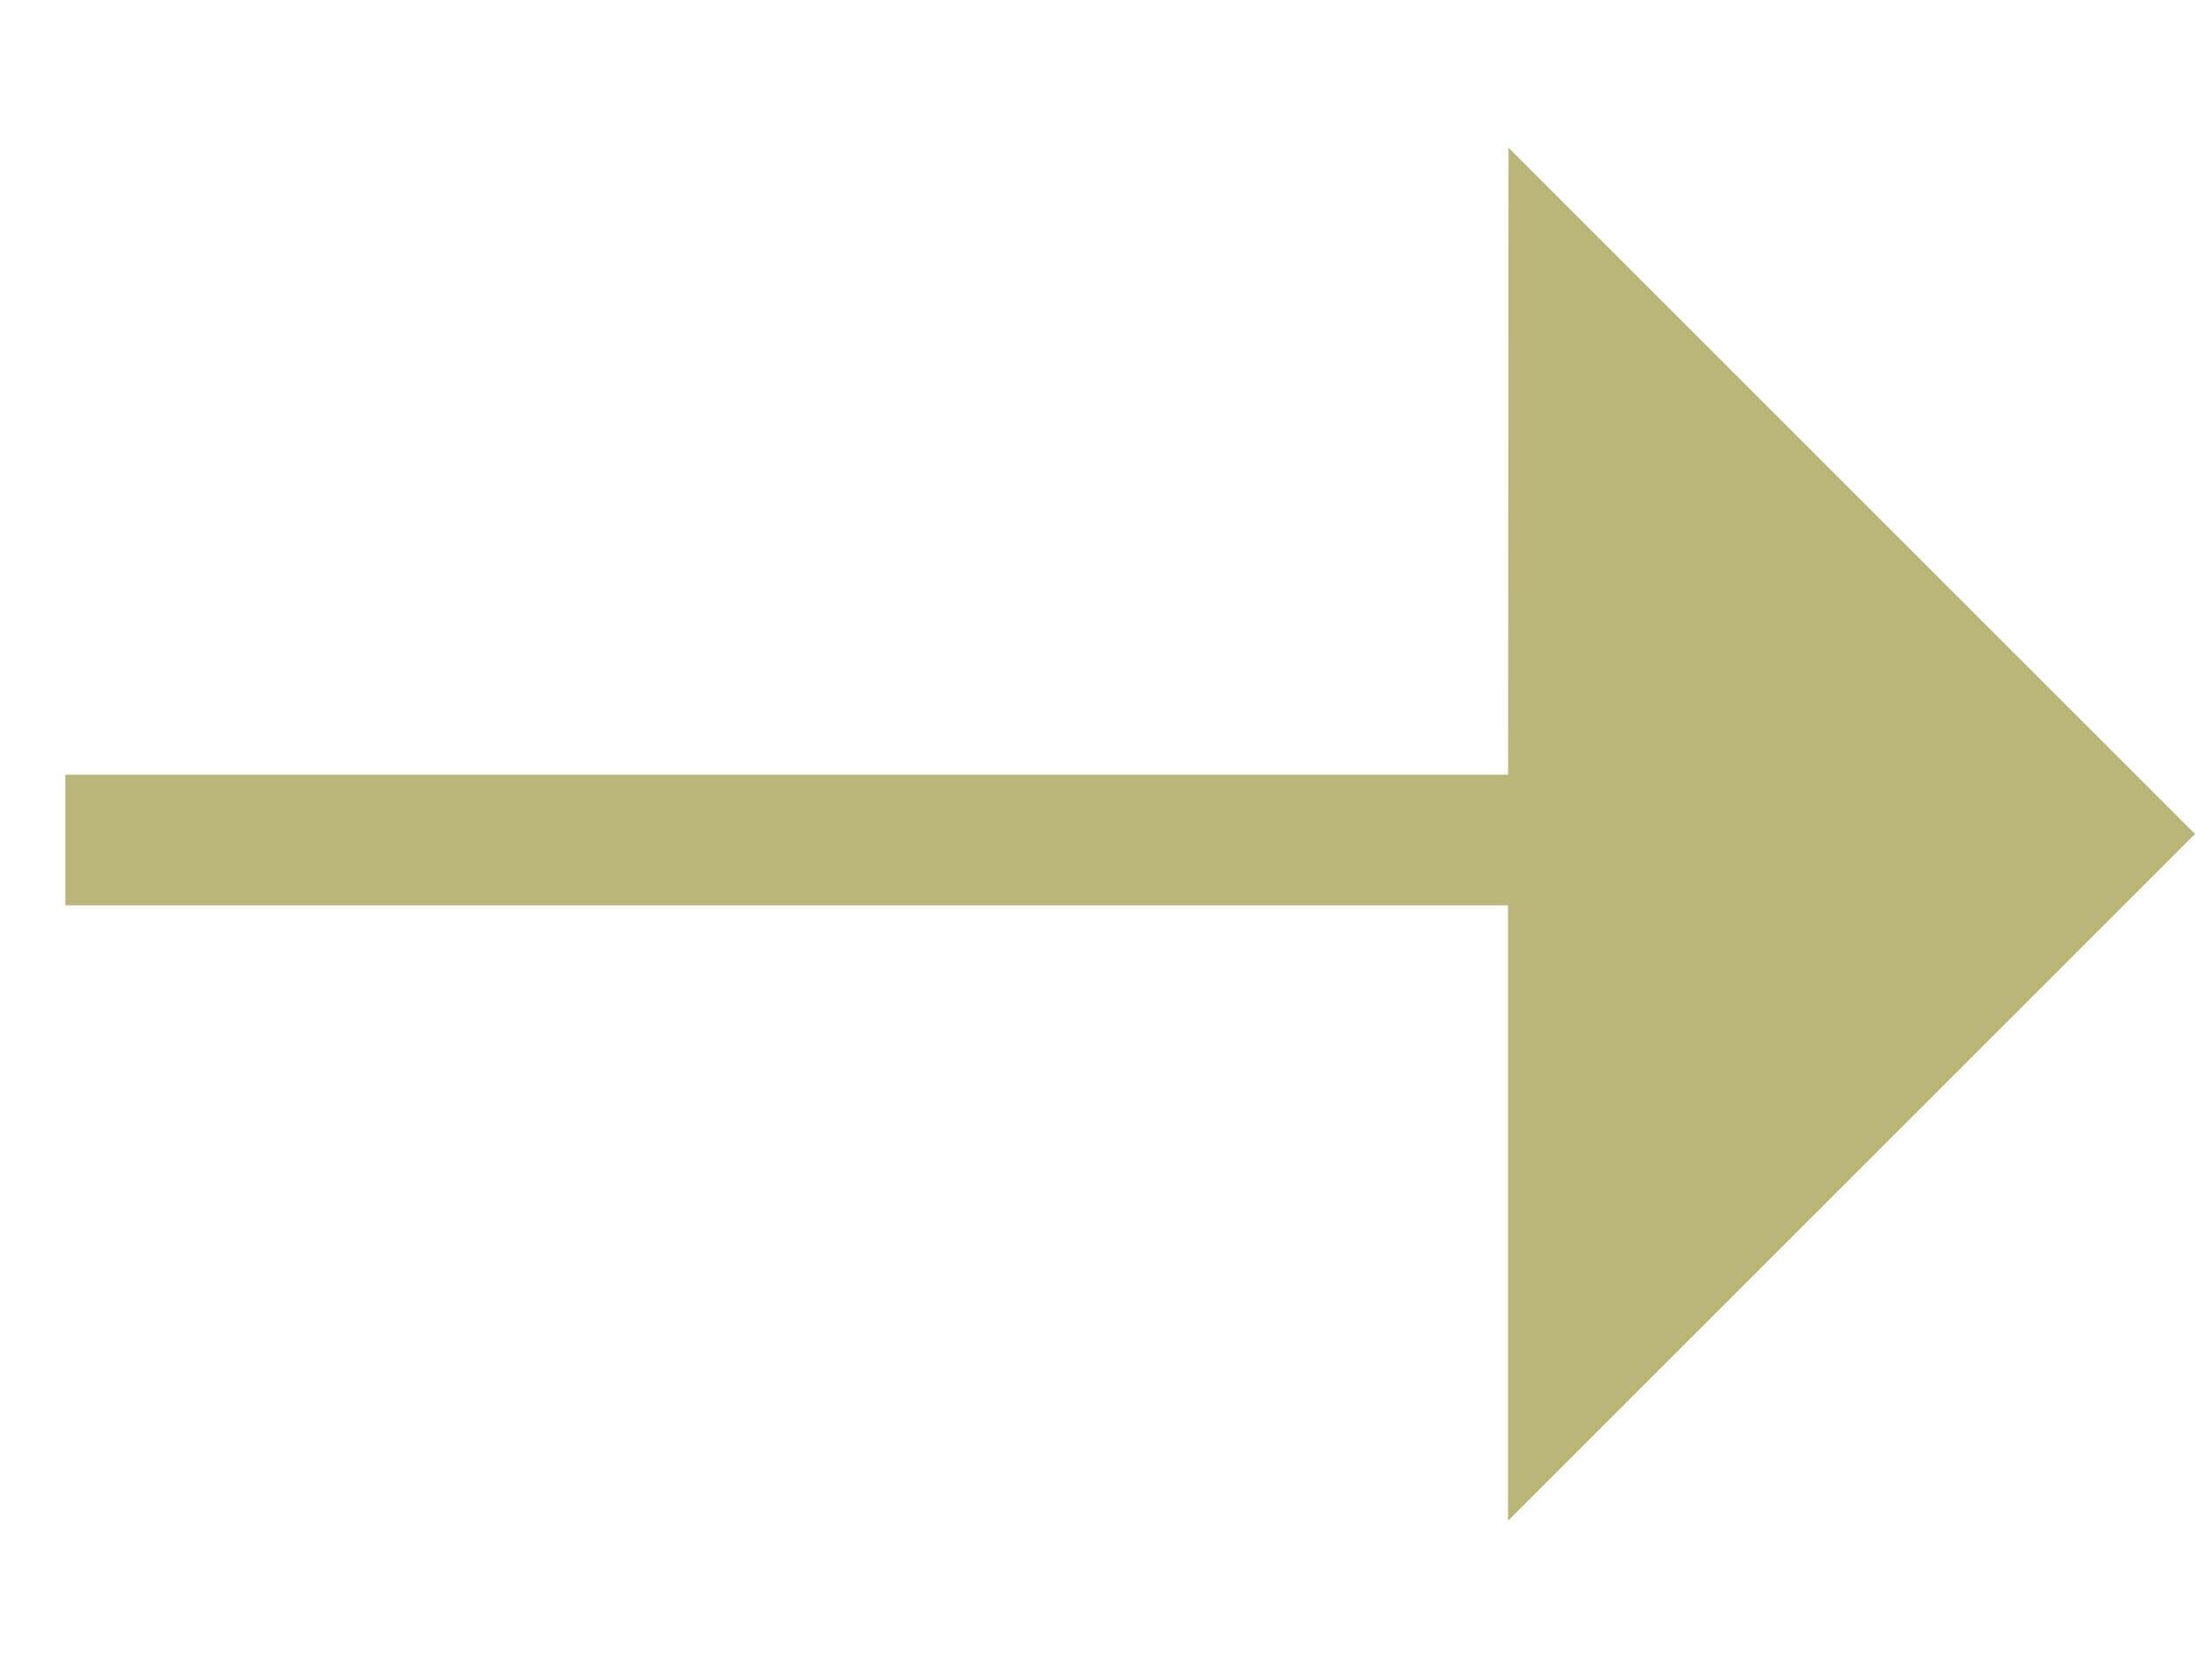<svg xmlns="http://www.w3.org/2000/svg" viewBox="0 0 33.607 25.731">
  <defs>
    <style>
      .cls-1 {
        fill: #bab579;
      }

      .cls-1, .cls-2 {
        stroke: #bab579;
        stroke-miterlimit: 10;
        stroke-width: 2px;
      }

      .cls-2 {
        fill: none;
      }
    </style>
  </defs>
  <g id="Group_25" data-name="Group 25" transform="translate(14.765 -6.91) rotate(45)">
    <path id="Path_185" data-name="Path 185" class="cls-1" d="M41.579,13.231V1.77H30.12C30.477,2.129,41.579,13.231,41.579,13.231Z" transform="translate(-15.338 -0.176)"/>
    <line id="Line_18" data-name="Line 18" class="cls-2" x1="16.78" y2="16.78" transform="translate(4.25 6.937)"/>
  </g>
</svg>
